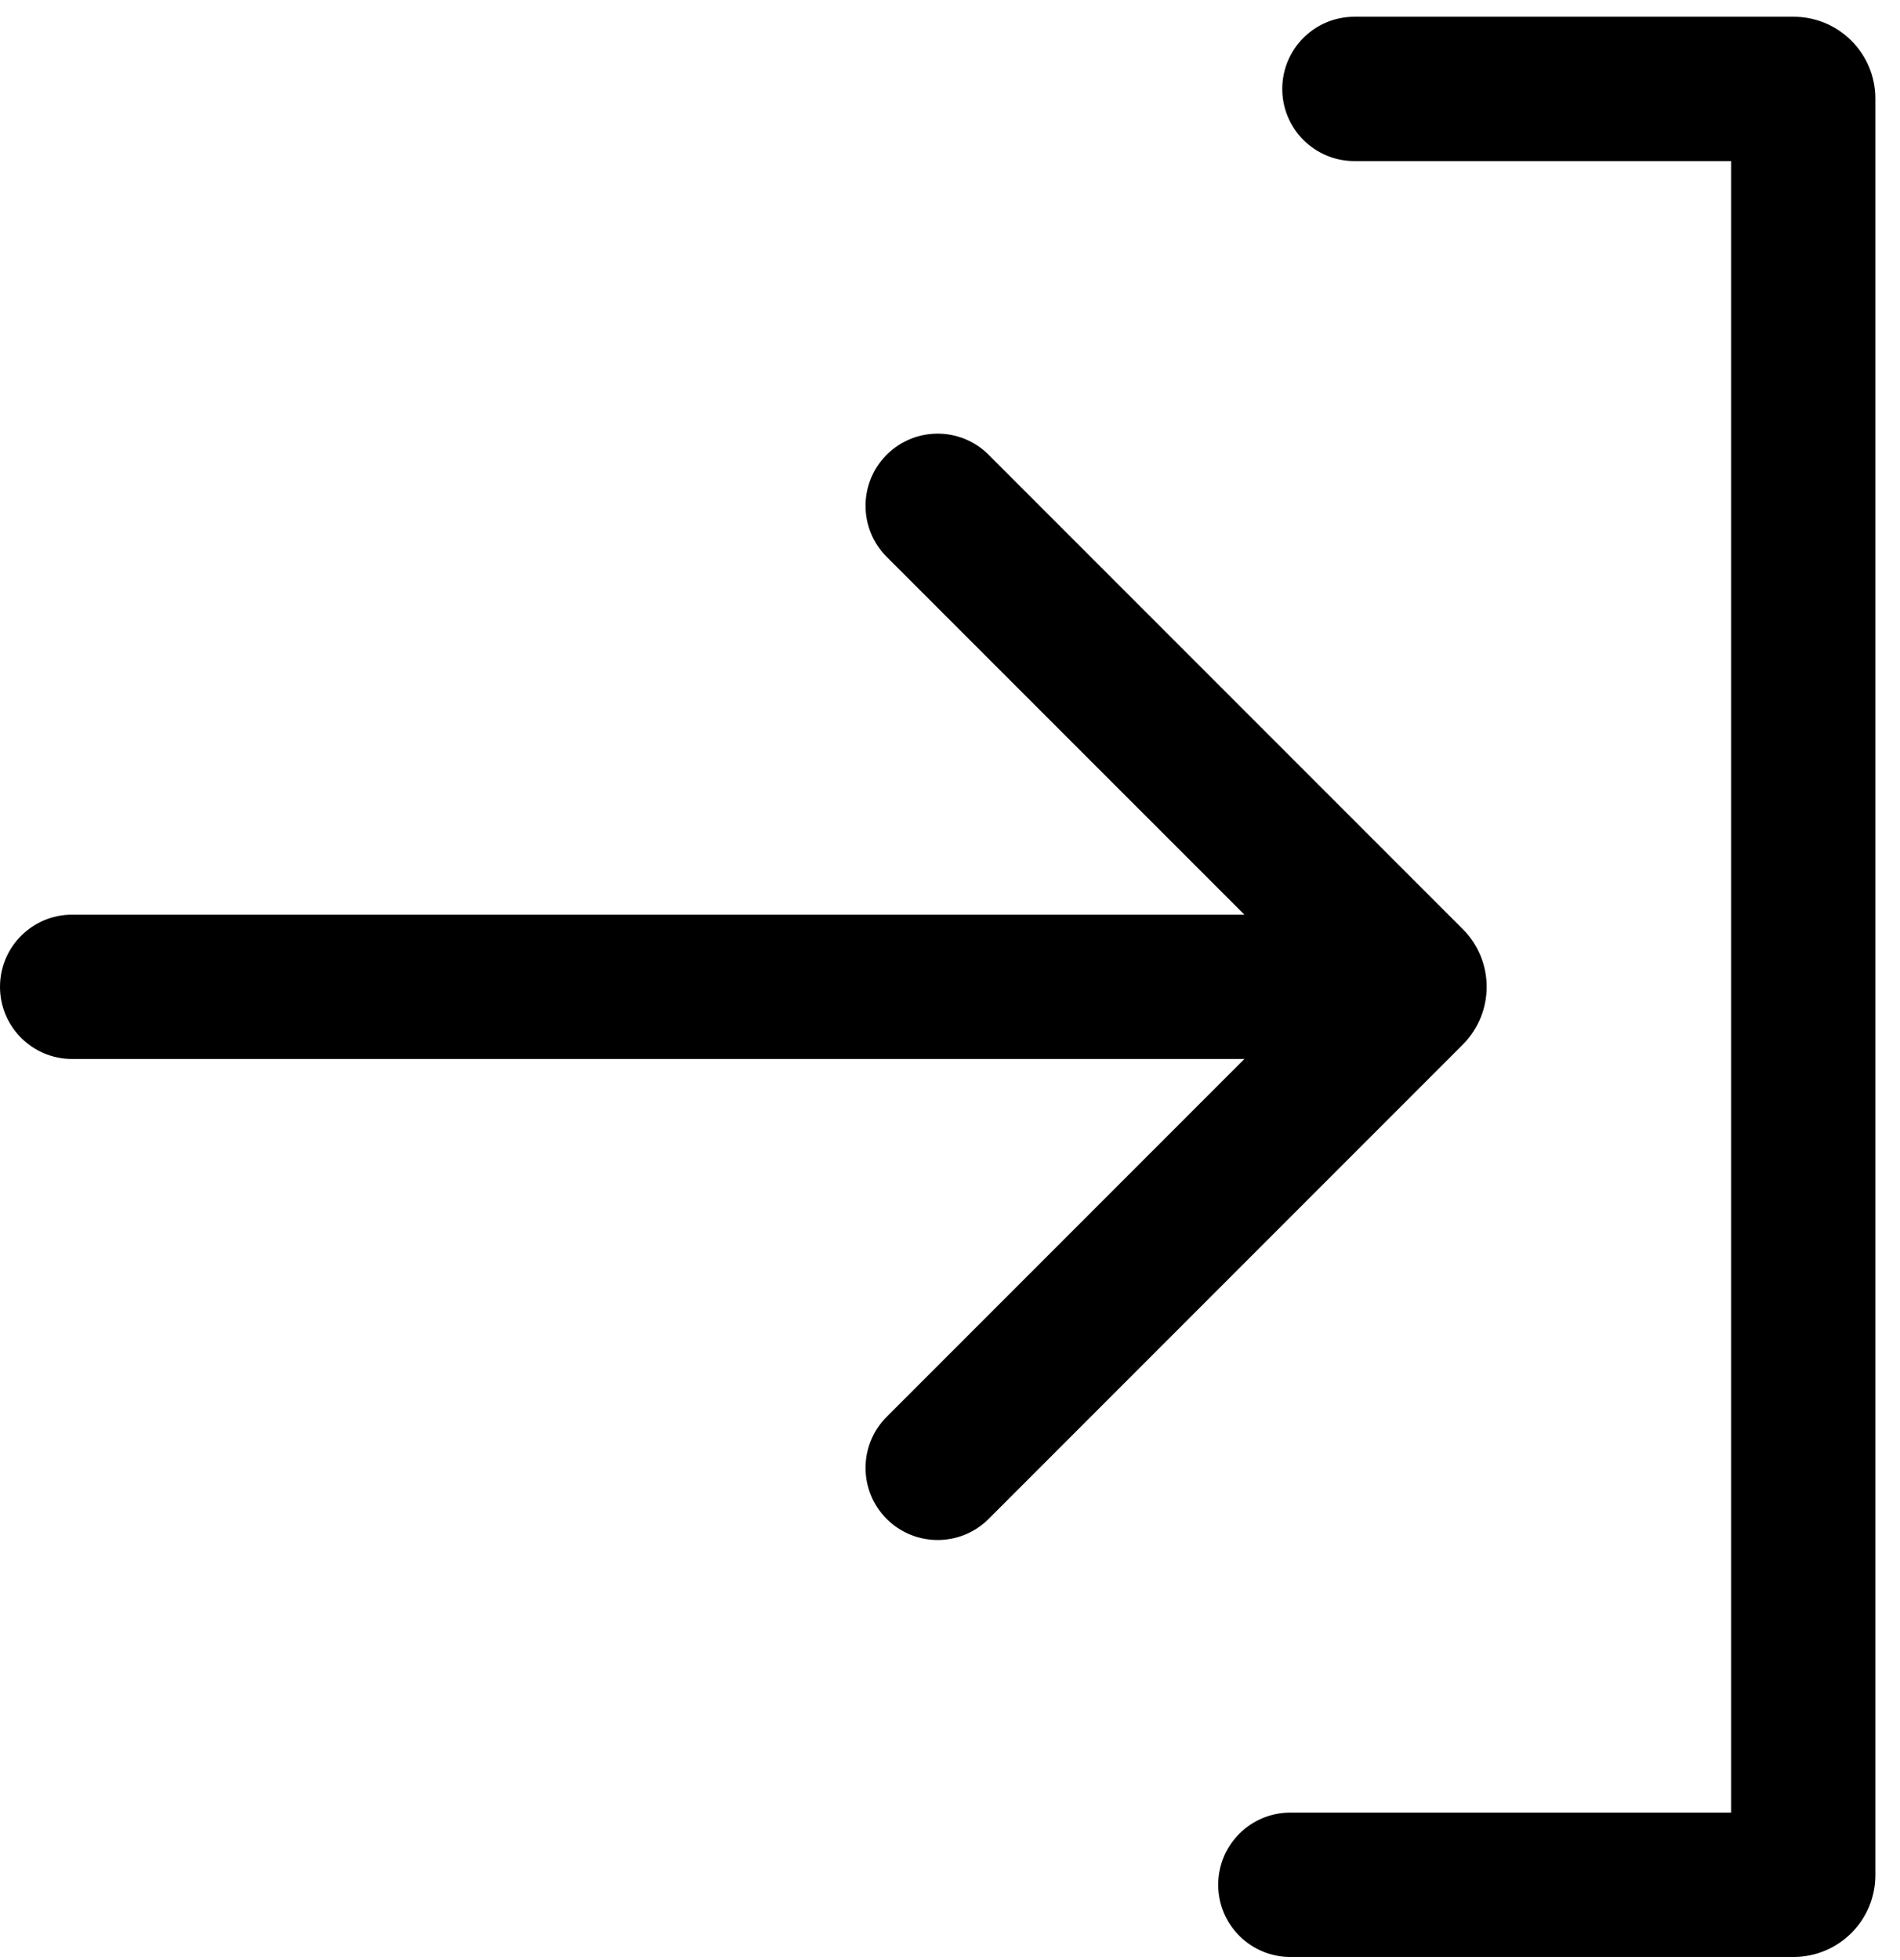 <svg width="32" height="33" viewBox="0 0 32 33" fill="none" xmlns="http://www.w3.org/2000/svg">
<path fill-rule="evenodd" clip-rule="evenodd" d="M0 16.614C0 15.943 0.544 15.399 1.215 15.399H22.271C22.942 15.399 23.486 15.943 23.486 16.614C23.486 17.285 22.942 17.829 22.271 17.829H1.215C0.544 17.829 0 17.285 0 16.614Z" fill="currentColor"/>
<path fill-rule="evenodd" clip-rule="evenodd" d="M14.933 7.657C15.407 7.182 16.177 7.182 16.651 7.657L24.635 15.641C25.173 16.178 25.173 17.05 24.635 17.588L16.651 25.572C16.177 26.046 15.407 26.046 14.933 25.572C14.459 25.098 14.459 24.328 14.933 23.854L22.173 16.614L14.933 9.375C14.459 8.9 14.459 8.131 14.933 7.657Z" fill="currentColor"/>
<path fill-rule="evenodd" clip-rule="evenodd" d="M21.596 1.497C21.596 0.826 22.14 0.282 22.811 0.282H30.208C30.968 0.282 31.585 0.899 31.585 1.659V31.57C31.585 32.331 30.968 32.947 30.208 32.947H21.731C21.061 32.947 20.517 32.403 20.517 31.732C20.517 31.061 21.061 30.517 21.731 30.517H29.155V2.712H22.811C22.14 2.712 21.596 2.168 21.596 1.497Z" fill="currentColor"/>
</svg>

